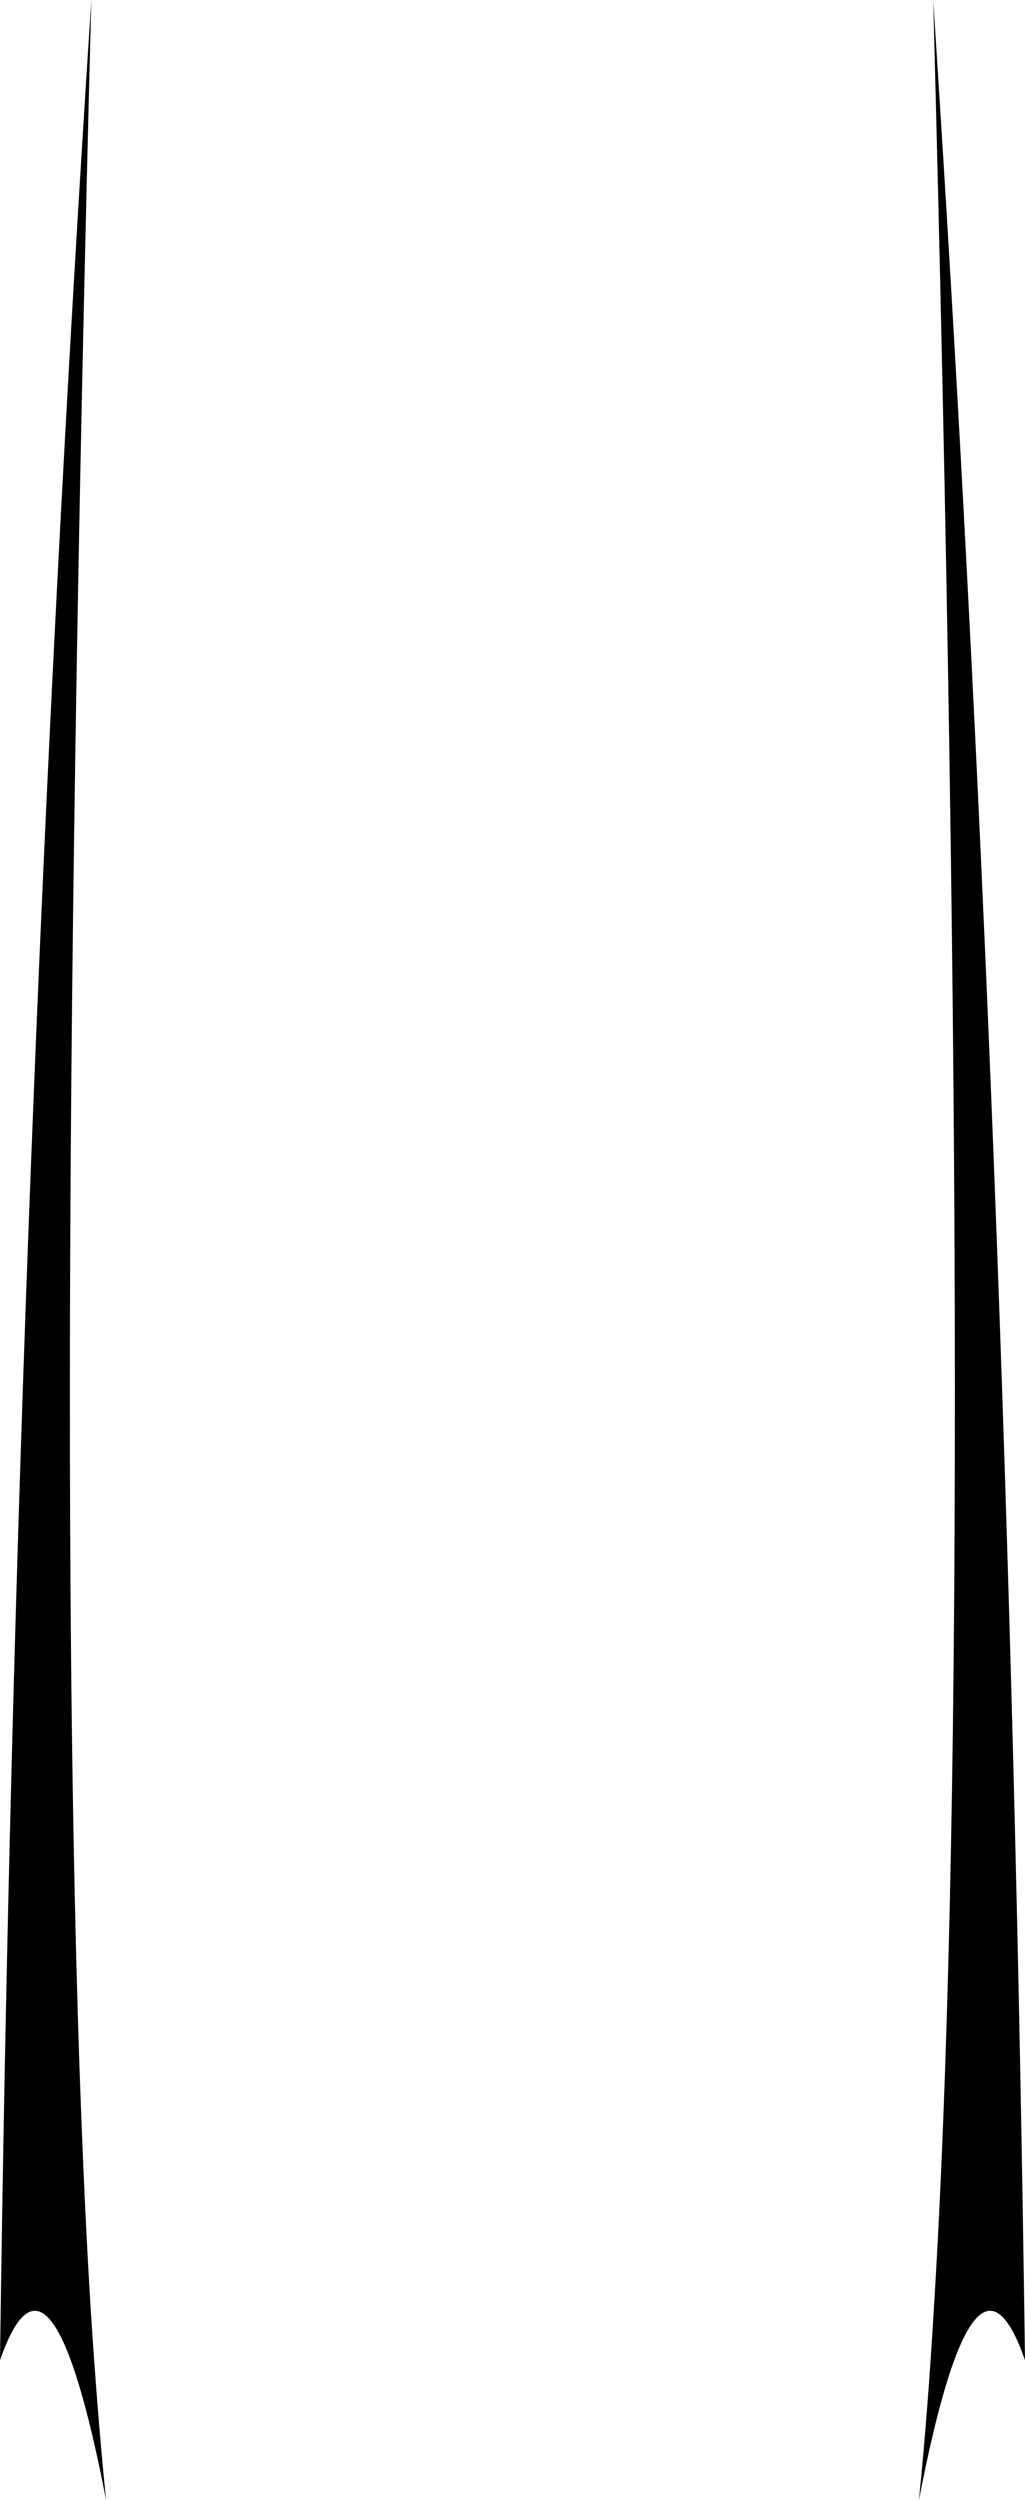 <?xml version="1.0" encoding="UTF-8" standalone="no"?>
<svg xmlns:xlink="http://www.w3.org/1999/xlink" height="270.75px" width="111.1px" xmlns="http://www.w3.org/2000/svg">
  <g transform="matrix(1.0, 0.0, 0.0, 1.0, -344.35, -244.45)">
    <path d="M355.85 515.2 Q349.85 484.2 344.35 500.05 346.1 369.2 354.25 244.45 349.65 419.7 354.15 494.0 354.9 505.9 355.85 515.2 M443.95 515.2 Q444.9 505.9 445.6 494.0 450.15 419.7 445.5 244.45 453.7 369.2 455.45 500.05 449.95 484.2 443.95 515.2" fill="#000000" fill-rule="evenodd" stroke="none"/>
  </g>
</svg>
